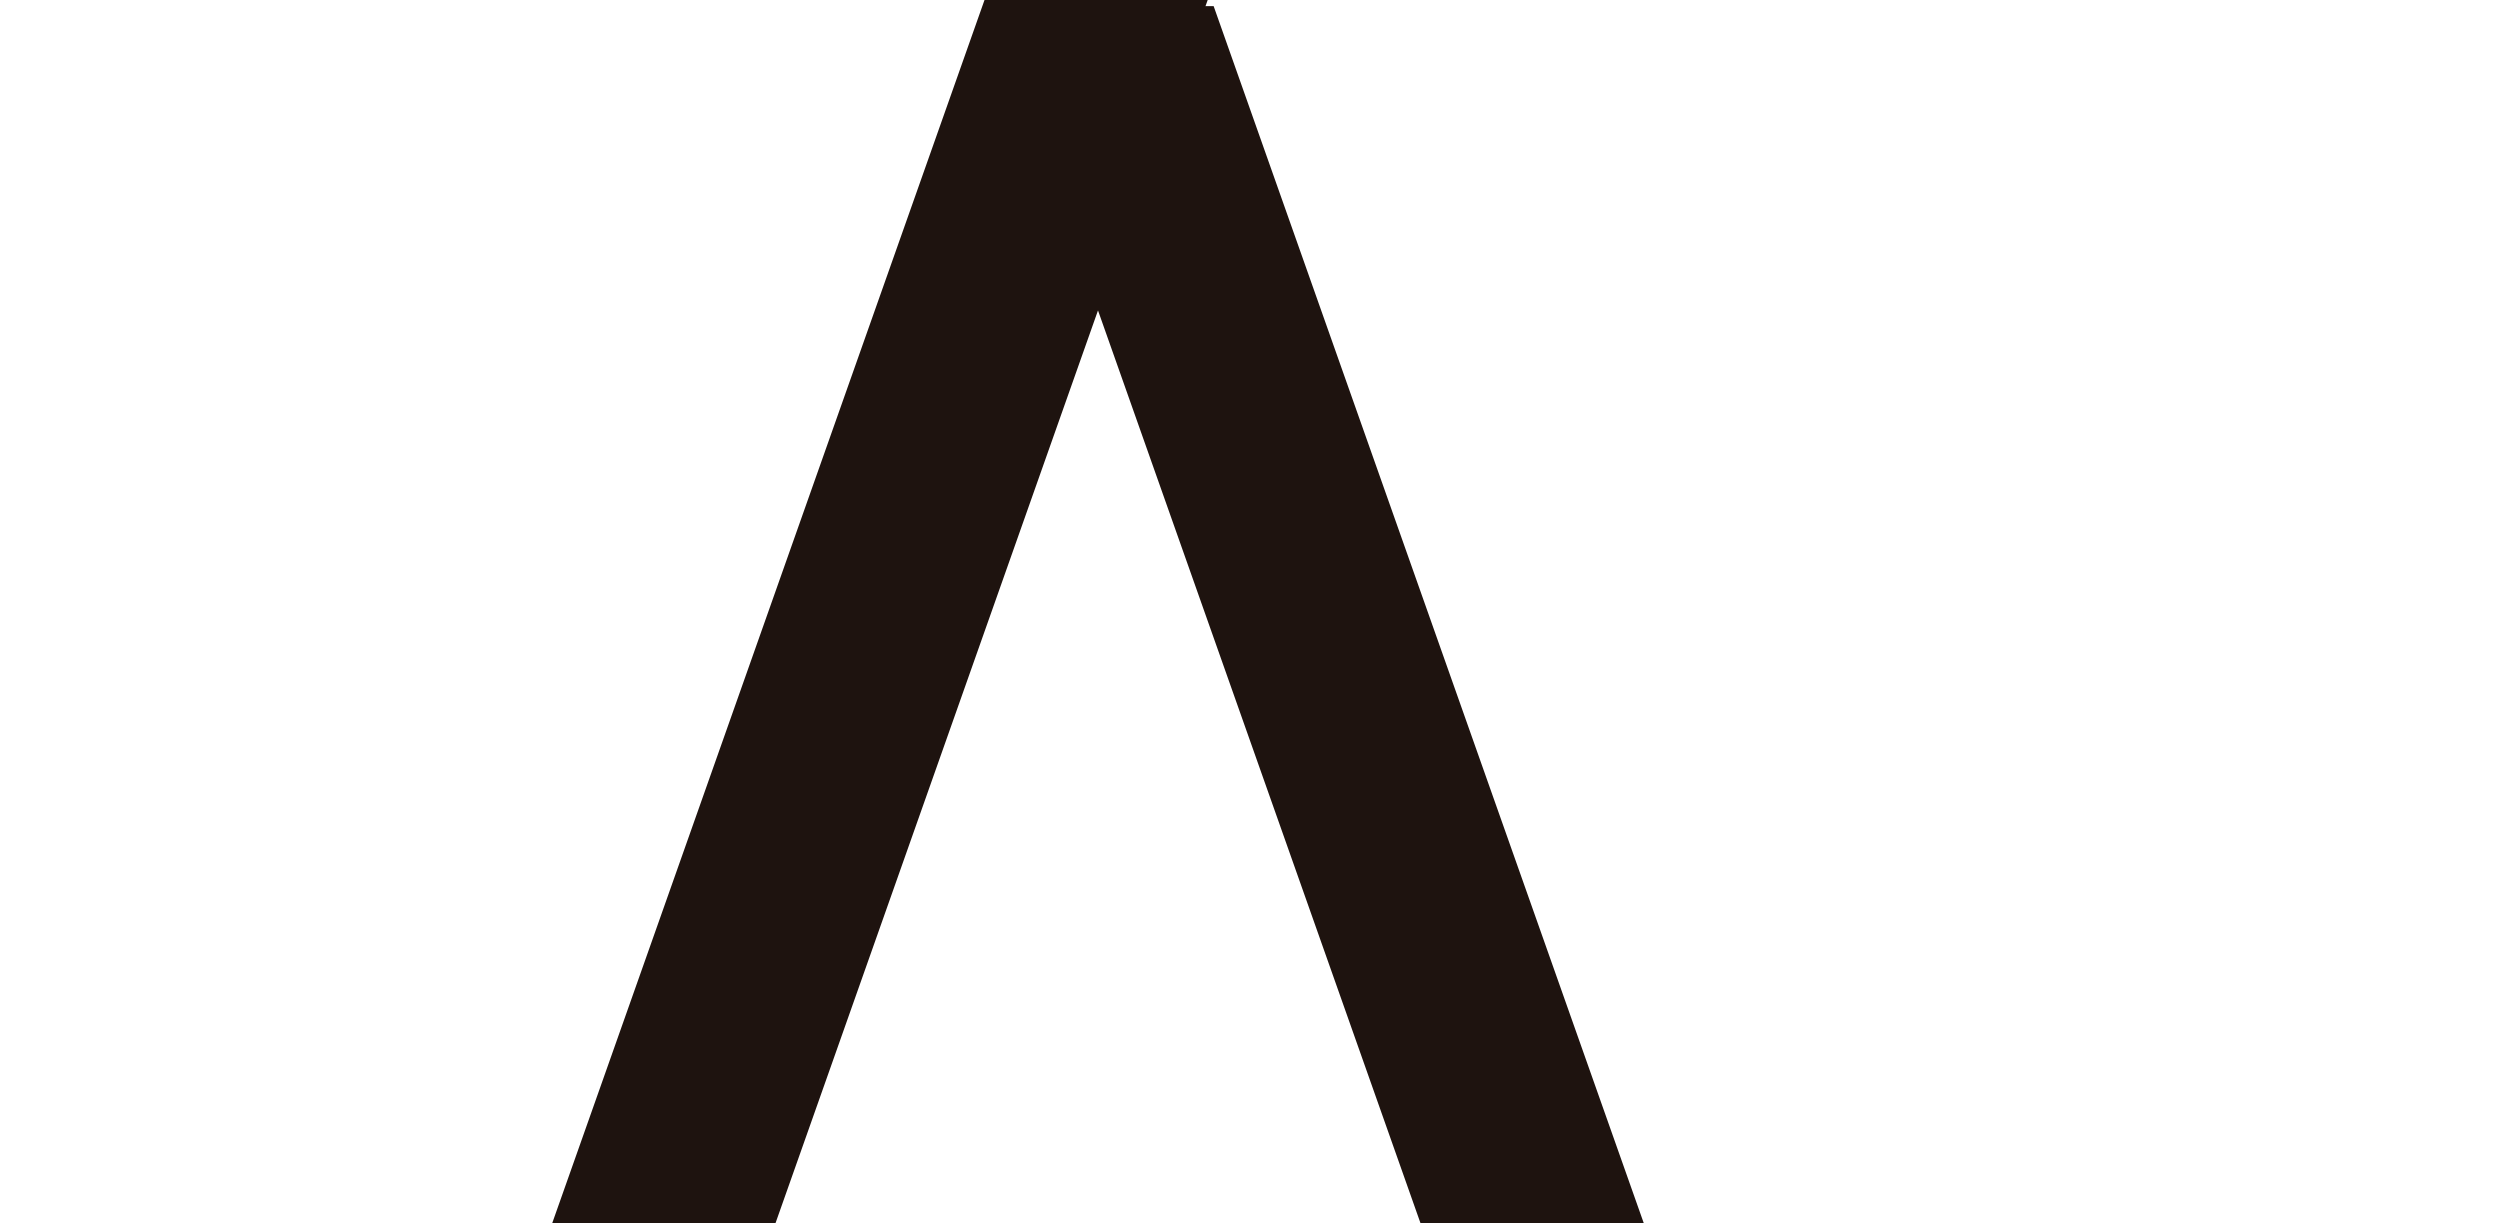 <?xml version="1.0" encoding="UTF-8" standalone="no"?>
<!-- Generator: Adobe Illustrator 16.0.0, SVG Export Plug-In . SVG Version: 6.00 Build 0)  -->

<svg
   xmlns:dc="http://purl.org/dc/elements/1.1/"
   xmlns:cc="http://creativecommons.org/ns#"
   xmlns:rdf="http://www.w3.org/1999/02/22-rdf-syntax-ns#"
   xmlns:svg="http://www.w3.org/2000/svg"
   xmlns="http://www.w3.org/2000/svg"
   xmlns:sodipodi="http://sodipodi.sourceforge.net/DTD/sodipodi-0.dtd"
   xmlns:inkscape="http://www.inkscape.org/namespaces/inkscape"
   version="1.1"
   id="svg3751"
   inkscape:version="0.91 r13725"
   sodipodi:docname="ckweb_negro_part-01.svg"
   x="0px"
   y="0px"
   width="218.67px"
   height="107.01px"
   viewBox="235.17 326.4 218.67 107.01"
   enable-background="new 235.17 326.4 218.67 107.01"
   xml:space="preserve"><defs
     id="defs26" /><sodipodi:namedview
     pagecolor="#ffffff"
     bordercolor="#666666"
     borderopacity="1"
     objecttolerance="10"
     gridtolerance="10"
     guidetolerance="10"
     inkscape:pageopacity="0"
     inkscape:pageshadow="2"
     inkscape:window-width="1212"
     inkscape:window-height="726"
     id="namedview24"
     showgrid="false"
     inkscape:zoom="1.8658252"
     inkscape:cx="109.335"
     inkscape:cy="53.505001"
     inkscape:window-x="-1"
     inkscape:window-y="-1"
     inkscape:window-maximized="0"
     inkscape:current-layer="svg3751" /><g
     id="g3809"
     transform="translate(254.614,150.734)"><path
       id="path3811"
       inkscape:connector-curvature="0"
       d="m 67.19,176.2 37.81,107.01 19.53,0 -37.82,-107.01 -19.52,0 z"
       style="fill:#1e130f" /></g><g
     id="g3759_1_"
     transform="matrix(1.333,0,0,-1.333,0,526.667)"
     inkscape:groupmode="layer"
     inkscape:label="logo final ckweb curvas" /><g
     transform="matrix(-1,0,0,1,407.994,150.198)"
     id="g3384"><path
       style="fill:#1e130f"
       d="m 67.19,176.2 37.81,107.01 19.53,0 -37.82,-107.01 -19.52,0 z"
       inkscape:connector-curvature="0"
       id="path3386" /></g></svg>